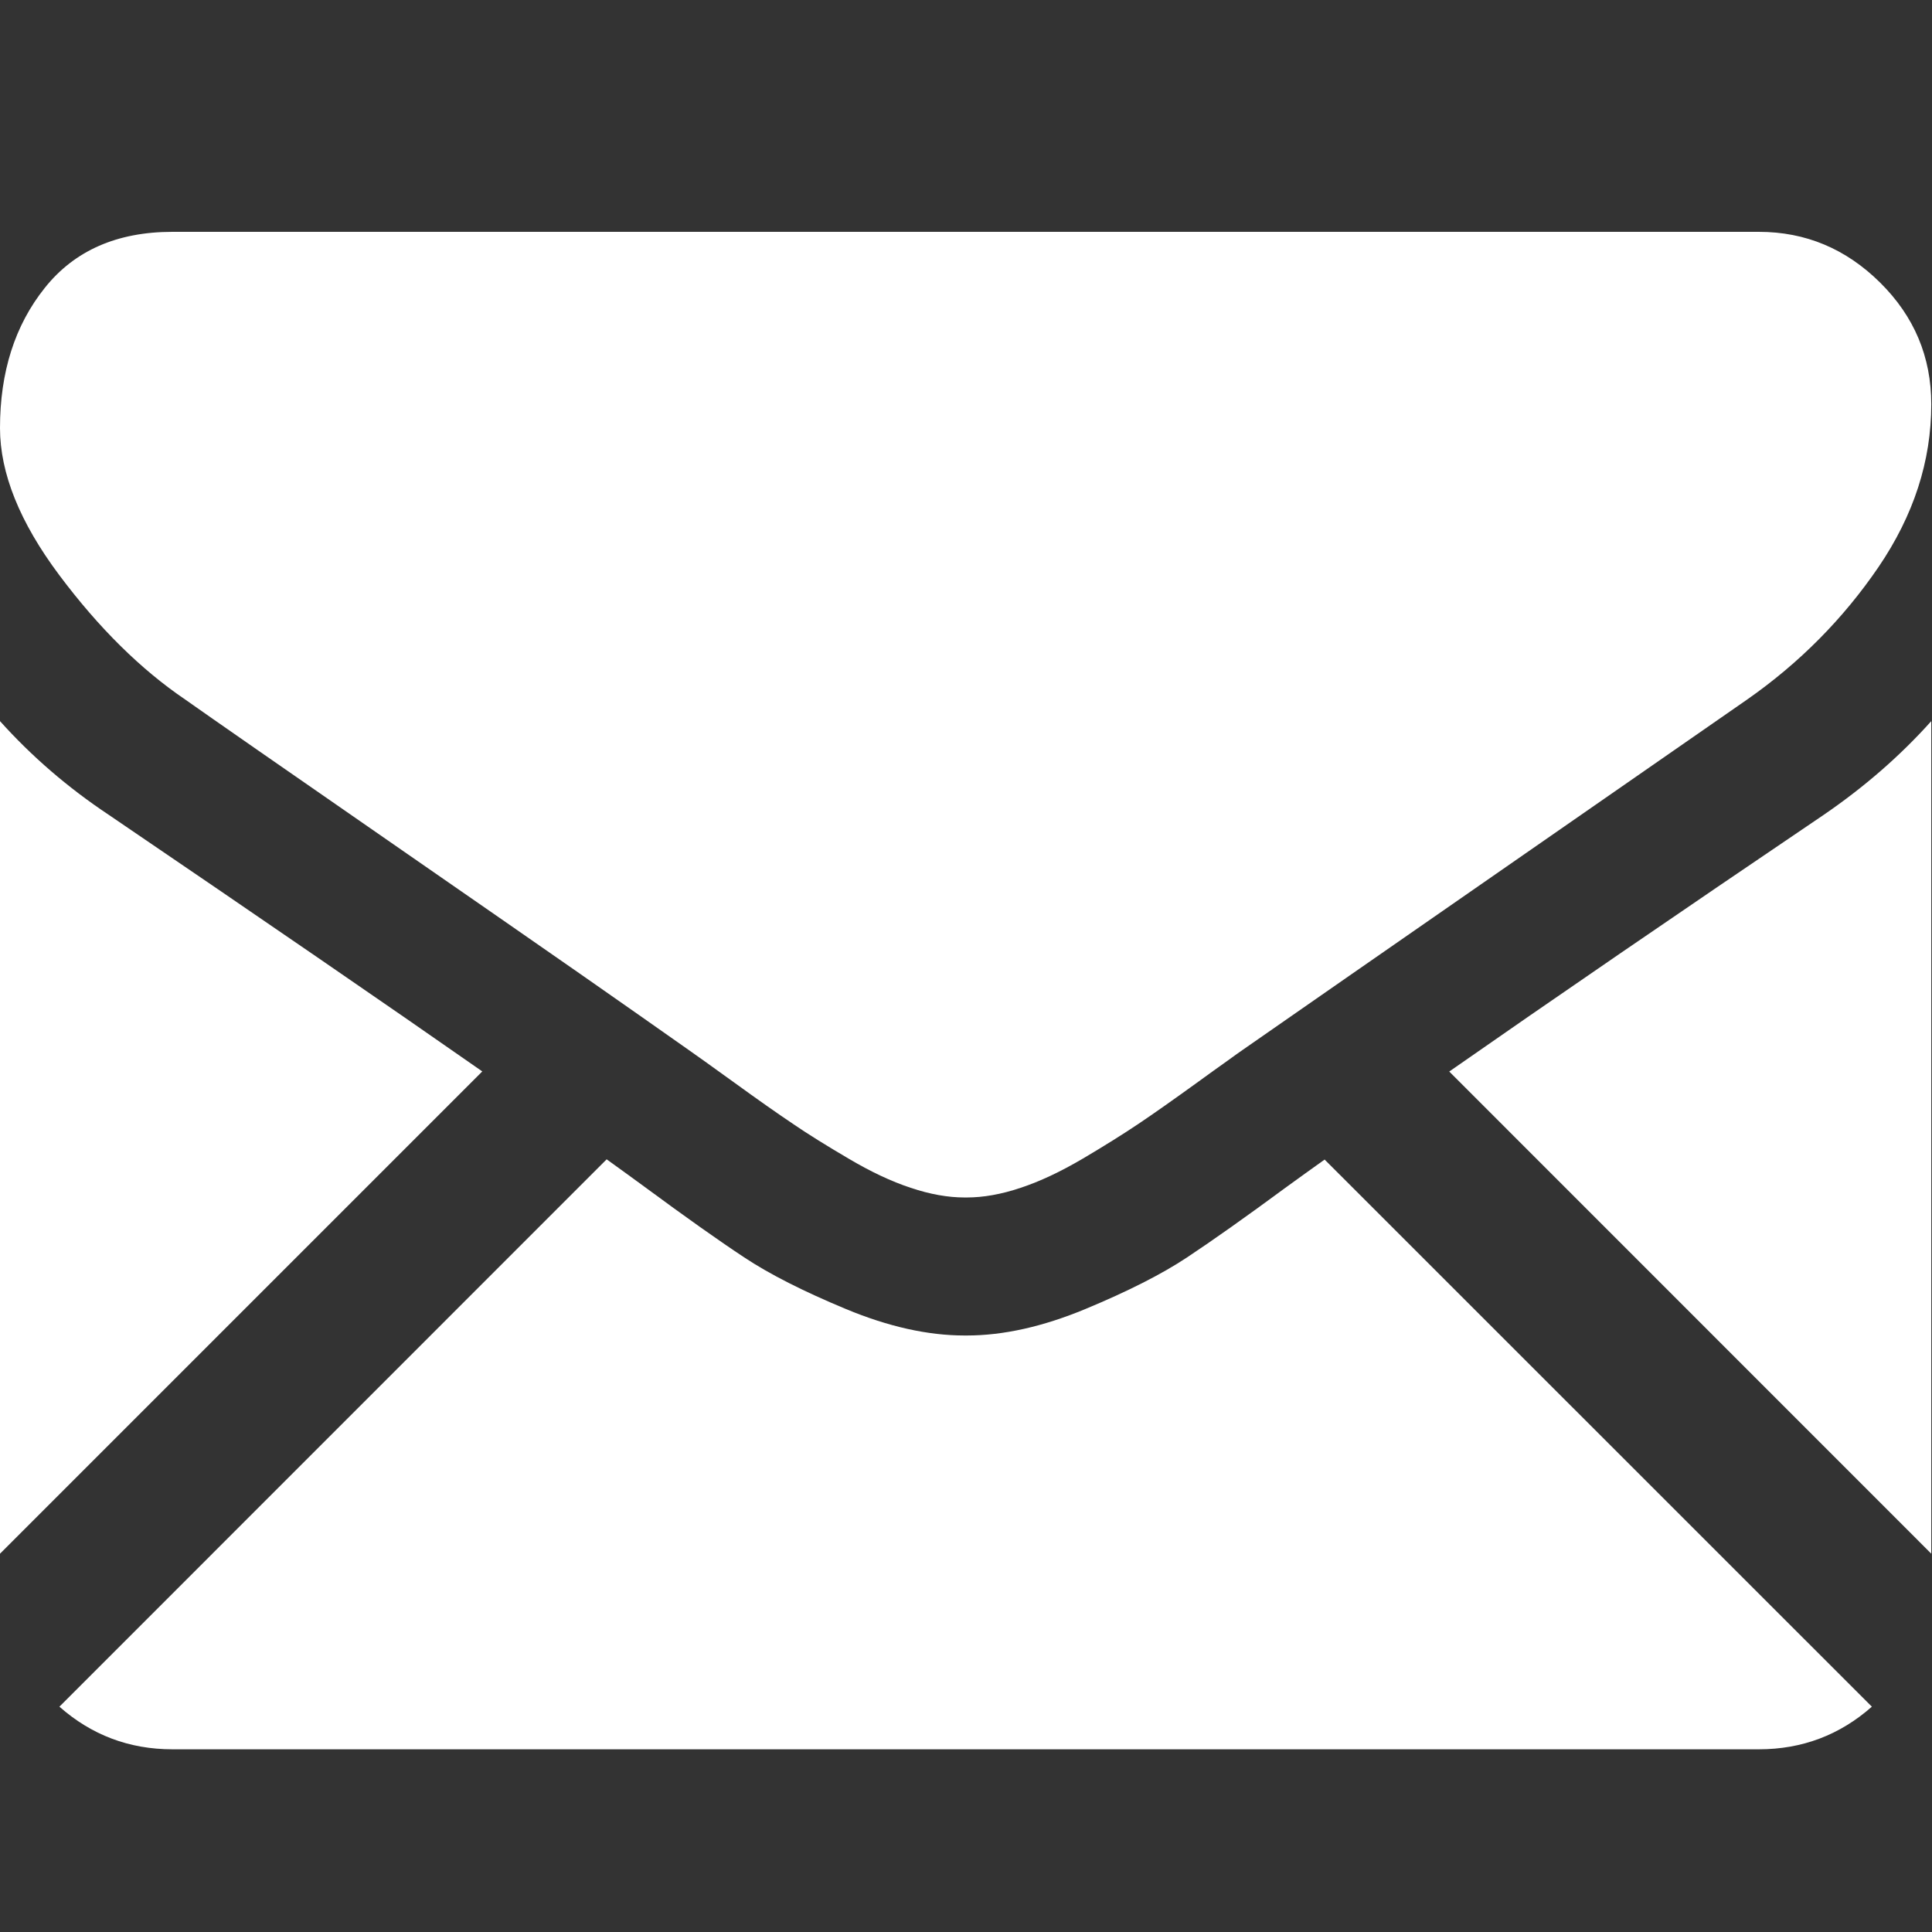 <svg xmlns="http://www.w3.org/2000/svg" width="16" height="16" viewBox="0 0 16 16">
  <rect x="0" y="0" width="16" height="16" fill="#333333" stroke="none"/>
  <g fill="#FFF" transform="translate(0 1.92)">
    <path d="M14.566 12.567C14.925 12.567 15.237 12.448 15.502 12.214L10.97 7.683C10.862 7.76 10.756 7.836 10.657 7.908 10.318 8.158 10.042 8.353 9.831 8.493 9.62 8.633 9.339 8.775 8.988 8.921 8.636 9.067 8.309 9.14 8.006 9.14L7.997 9.14 7.988 9.14C7.685 9.14 7.357 9.067 7.006 8.921 6.655 8.775 6.374 8.633 6.163 8.493 5.951 8.353 5.676 8.158 5.337 7.908 5.243 7.839 5.138 7.763 5.024 7.681L.492 12.214C.757 12.448 1.069 12.567 1.428 12.567L14.566 12.567 14.566 12.567zM.902 4.829C.562 4.603.262 4.344 0 4.052L0 10.947 3.994 6.953C3.195 6.395 2.165 5.688.902 4.829zM15.102 4.829C13.886 5.652 12.853 6.36 12.002 6.954L15.994 10.947 15.994 4.052C15.738 4.338 15.441 4.597 15.102 4.829z"/>
    <path d="M14.566,0 L1.428,0 C0.97,0 0.617,0.155 0.371,0.464 C0.123,0.774 0,1.161 0,1.625 C0,1.999 0.164,2.406 0.491,2.843 C0.818,3.28 1.166,3.624 1.535,3.874 C1.737,4.017 2.347,4.441 3.365,5.146 C3.914,5.526 4.392,5.858 4.803,6.144 C5.152,6.388 5.454,6.599 5.703,6.775 C5.732,6.795 5.777,6.827 5.837,6.87 C5.901,6.916 5.982,6.974 6.083,7.047 C6.276,7.187 6.437,7.3 6.565,7.386 C6.692,7.473 6.847,7.569 7.029,7.676 C7.21,7.783 7.381,7.864 7.542,7.917 C7.703,7.971 7.852,7.997 7.988,7.997 L7.997,7.997 L8.006,7.997 C8.143,7.997 8.292,7.971 8.452,7.917 C8.613,7.864 8.784,7.783 8.966,7.676 C9.147,7.569 9.302,7.472 9.43,7.386 C9.558,7.3 9.718,7.187 9.912,7.047 C10.012,6.974 10.093,6.916 10.158,6.87 C10.217,6.827 10.262,6.795 10.291,6.775 C10.485,6.64 10.788,6.429 11.194,6.147 C11.934,5.633 13.024,4.876 14.468,3.874 C14.903,3.57 15.265,3.204 15.557,2.776 C15.848,2.348 15.994,1.899 15.994,1.428 C15.994,1.036 15.853,0.7 15.57,0.42 C15.287,0.14 14.953,0 14.566,0 Z"/>
  </g>
</svg>
